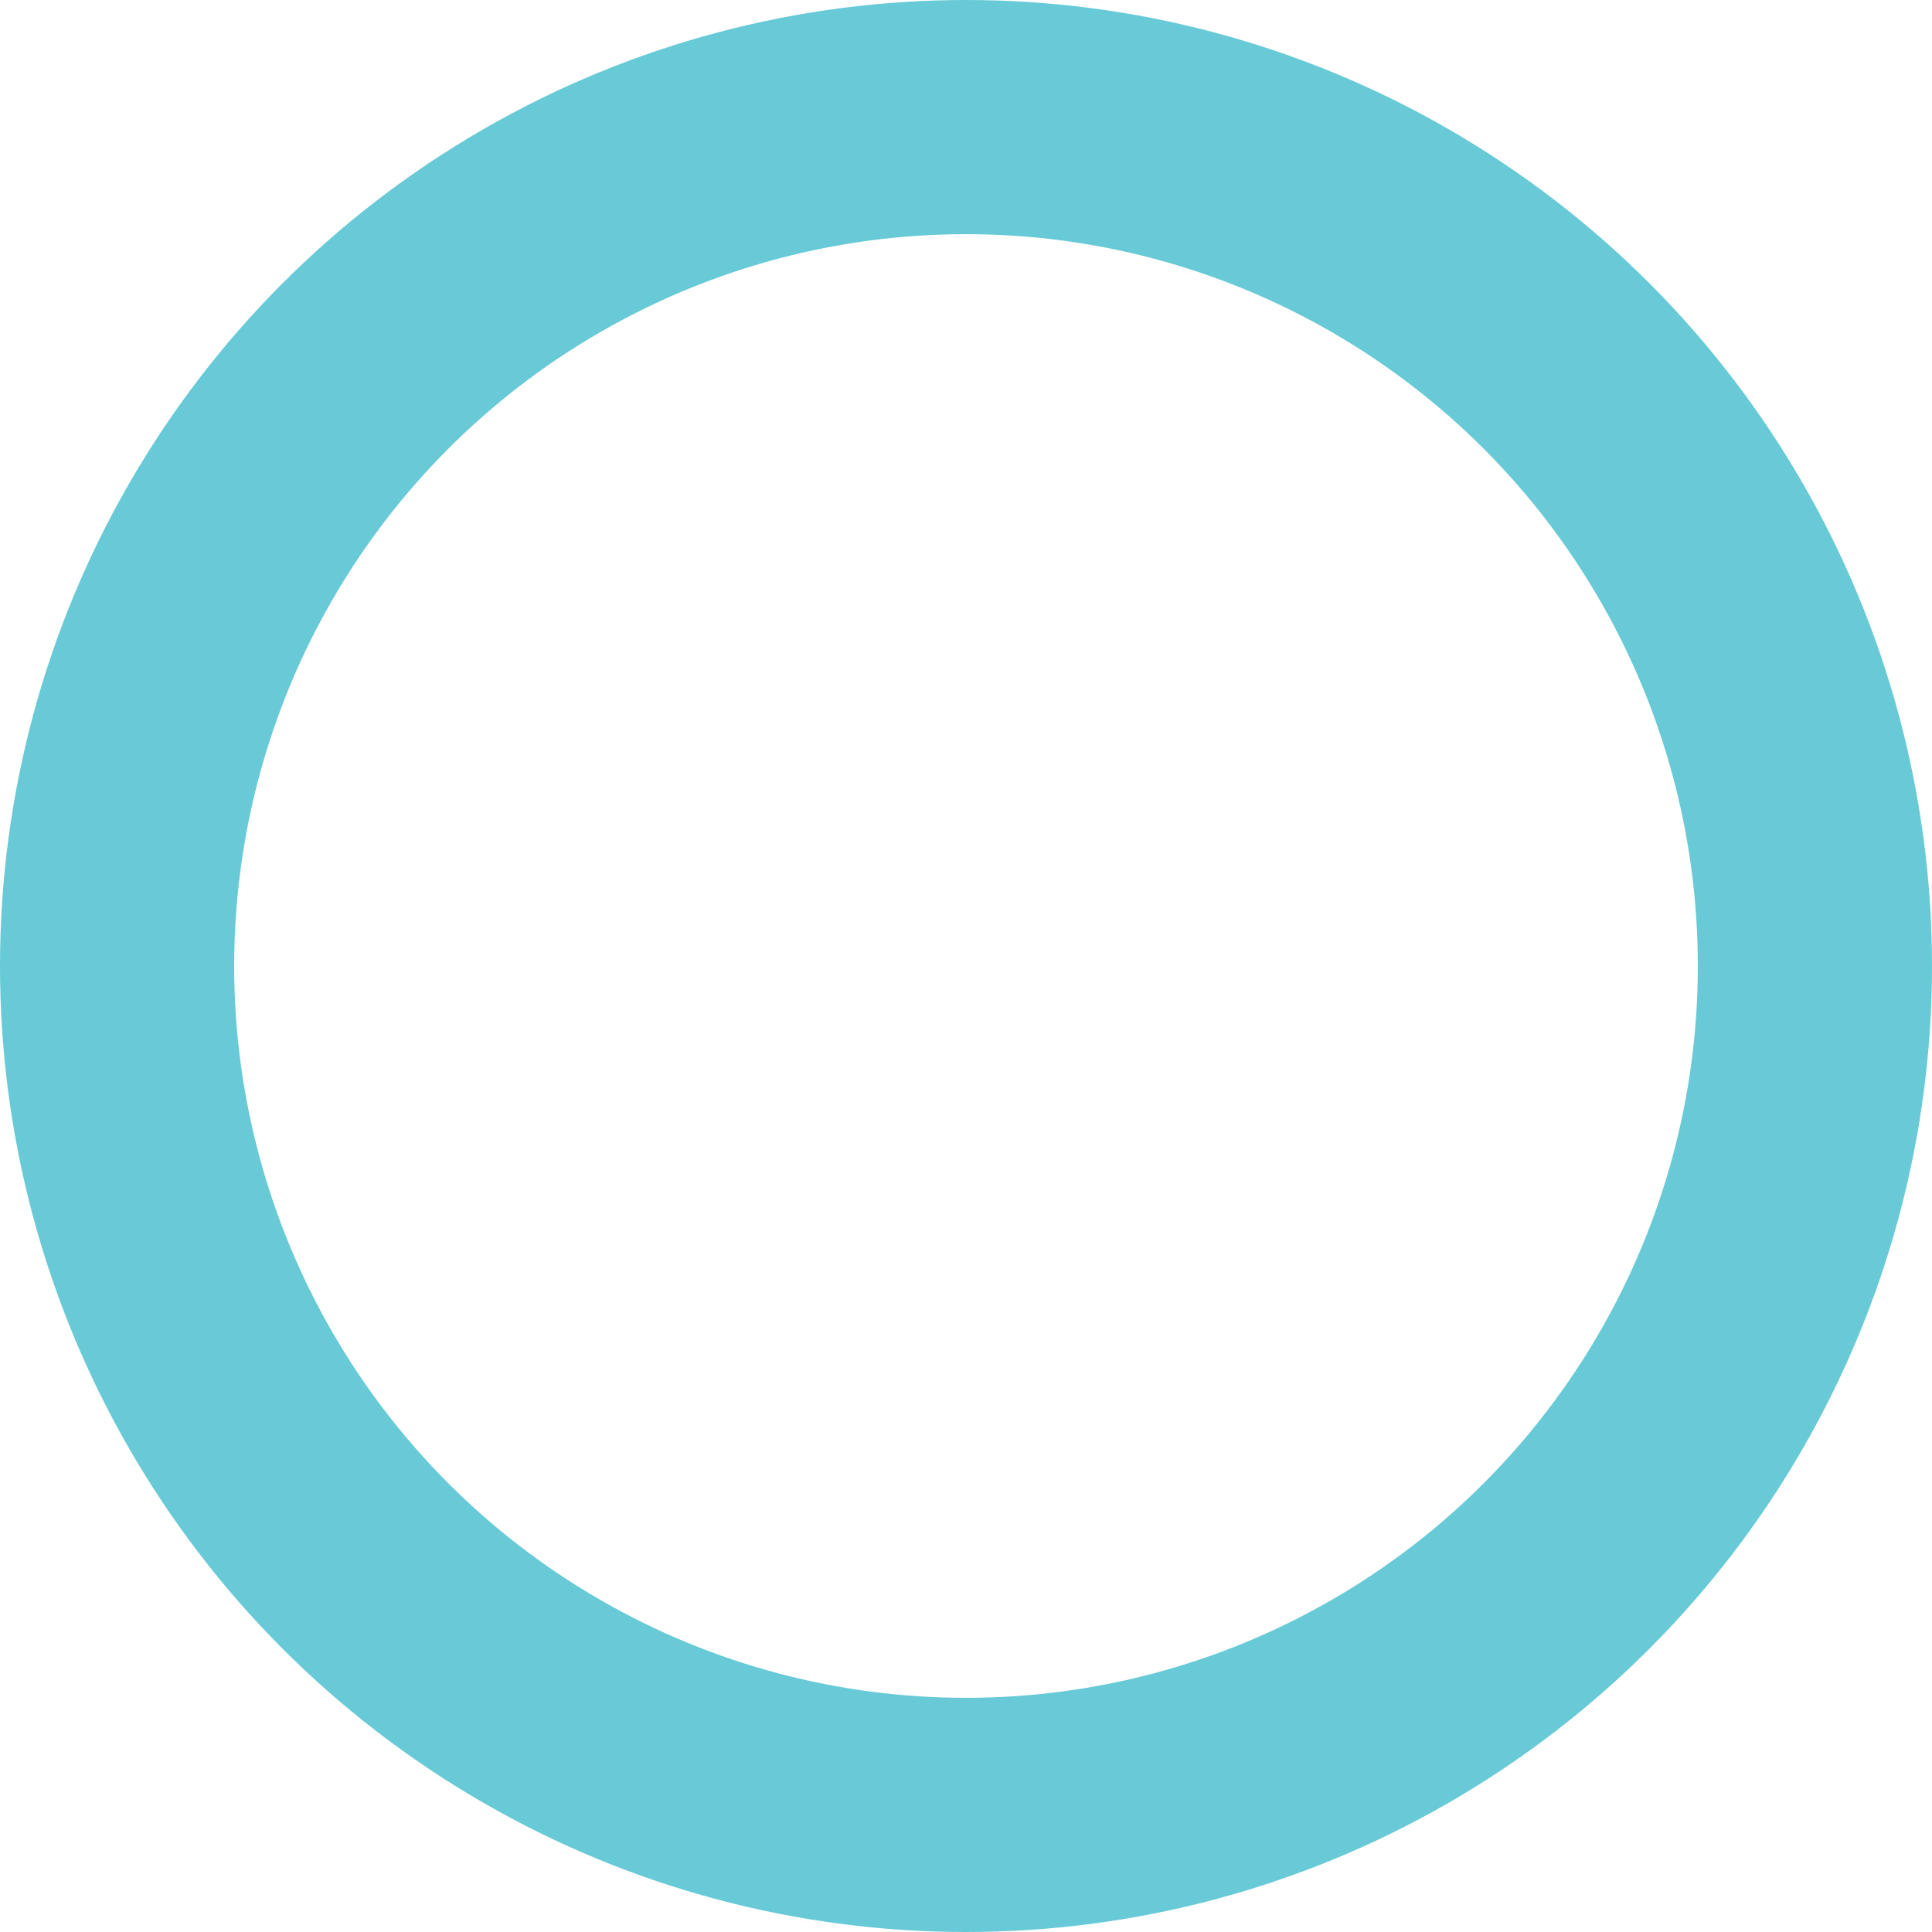 <svg xmlns="http://www.w3.org/2000/svg" viewBox="0 0 165 165"><defs><style>.cls-1{fill:none;stroke:#68cad6;stroke-miterlimit:10;stroke-width:20px;}</style></defs><g id="Layer_2" data-name="Layer 2"><g id="Layer_1-2" data-name="Layer 1"><circle class="cls-1" cx="82.5" cy="82.5" r="72.5"/></g></g></svg>